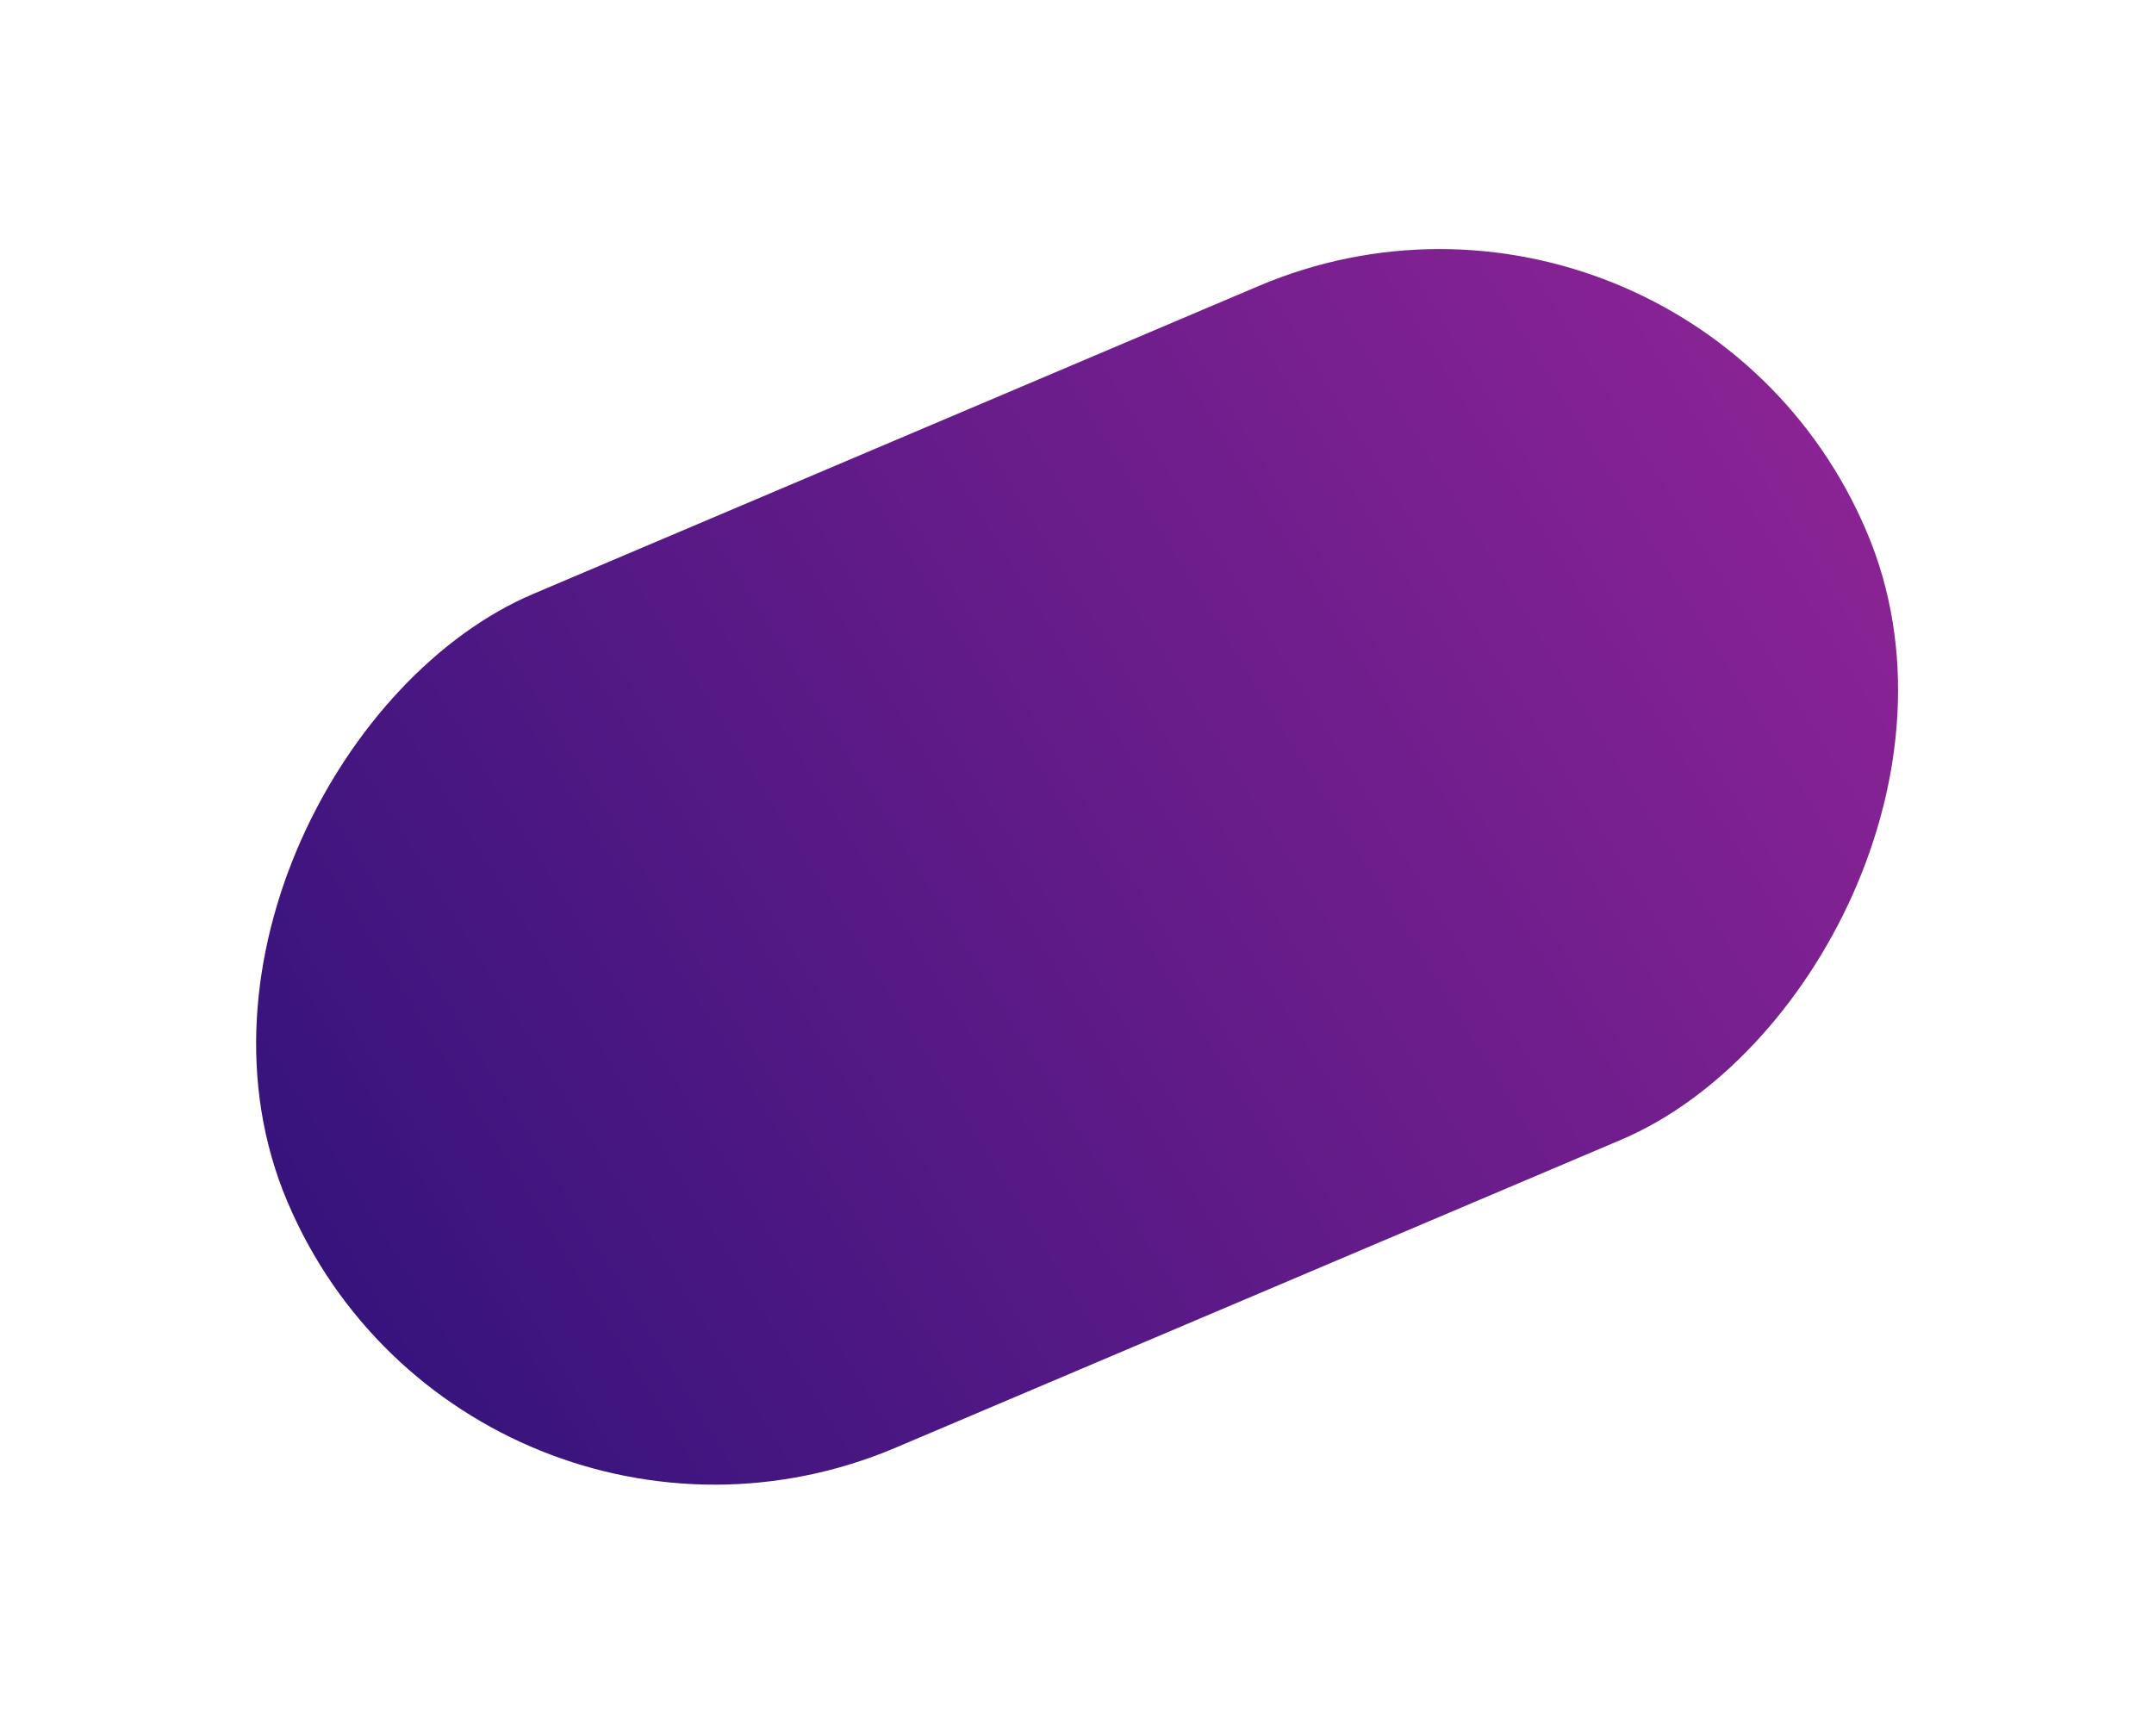<svg xmlns="http://www.w3.org/2000/svg" width="608.431" height="490.516" viewBox="0 0 608.431 490.516">
    <defs>
        <style>
            .cls-1{fill:url(#linear-gradient)}.cls-2{filter:url(#Rectangle_338)}
        </style>
        <linearGradient id="linear-gradient" x1=".553" x2=".396" y1="1.873" y2="-.173" gradientUnits="objectBoundingBox">
            <stop offset="0" stop-color="#36137c"/>
            <stop offset=".42" stop-color="#36137c"/>
            <stop offset="1" stop-color="#992699"/>
        </linearGradient>
        <filter id="Rectangle_338" width="608.431" height="490.516" x="0" y="0" filterUnits="userSpaceOnUse">
            <feOffset dy="6"/>
            <feGaussianBlur result="blur" stdDeviation="10"/>
            <feFlood flood-opacity=".161"/>
            <feComposite in2="blur" operator="in"/>
            <feComposite in="SourceGraphic"/>
        </filter>
    </defs>
    <g class="cls-2">
        <rect id="Rectangle_338-2" width="262.004" height="484.58" class="cls-1" data-name="Rectangle 338" rx="131.002" transform="rotate(67 220.202 371.453)"/>
    </g>
</svg>
